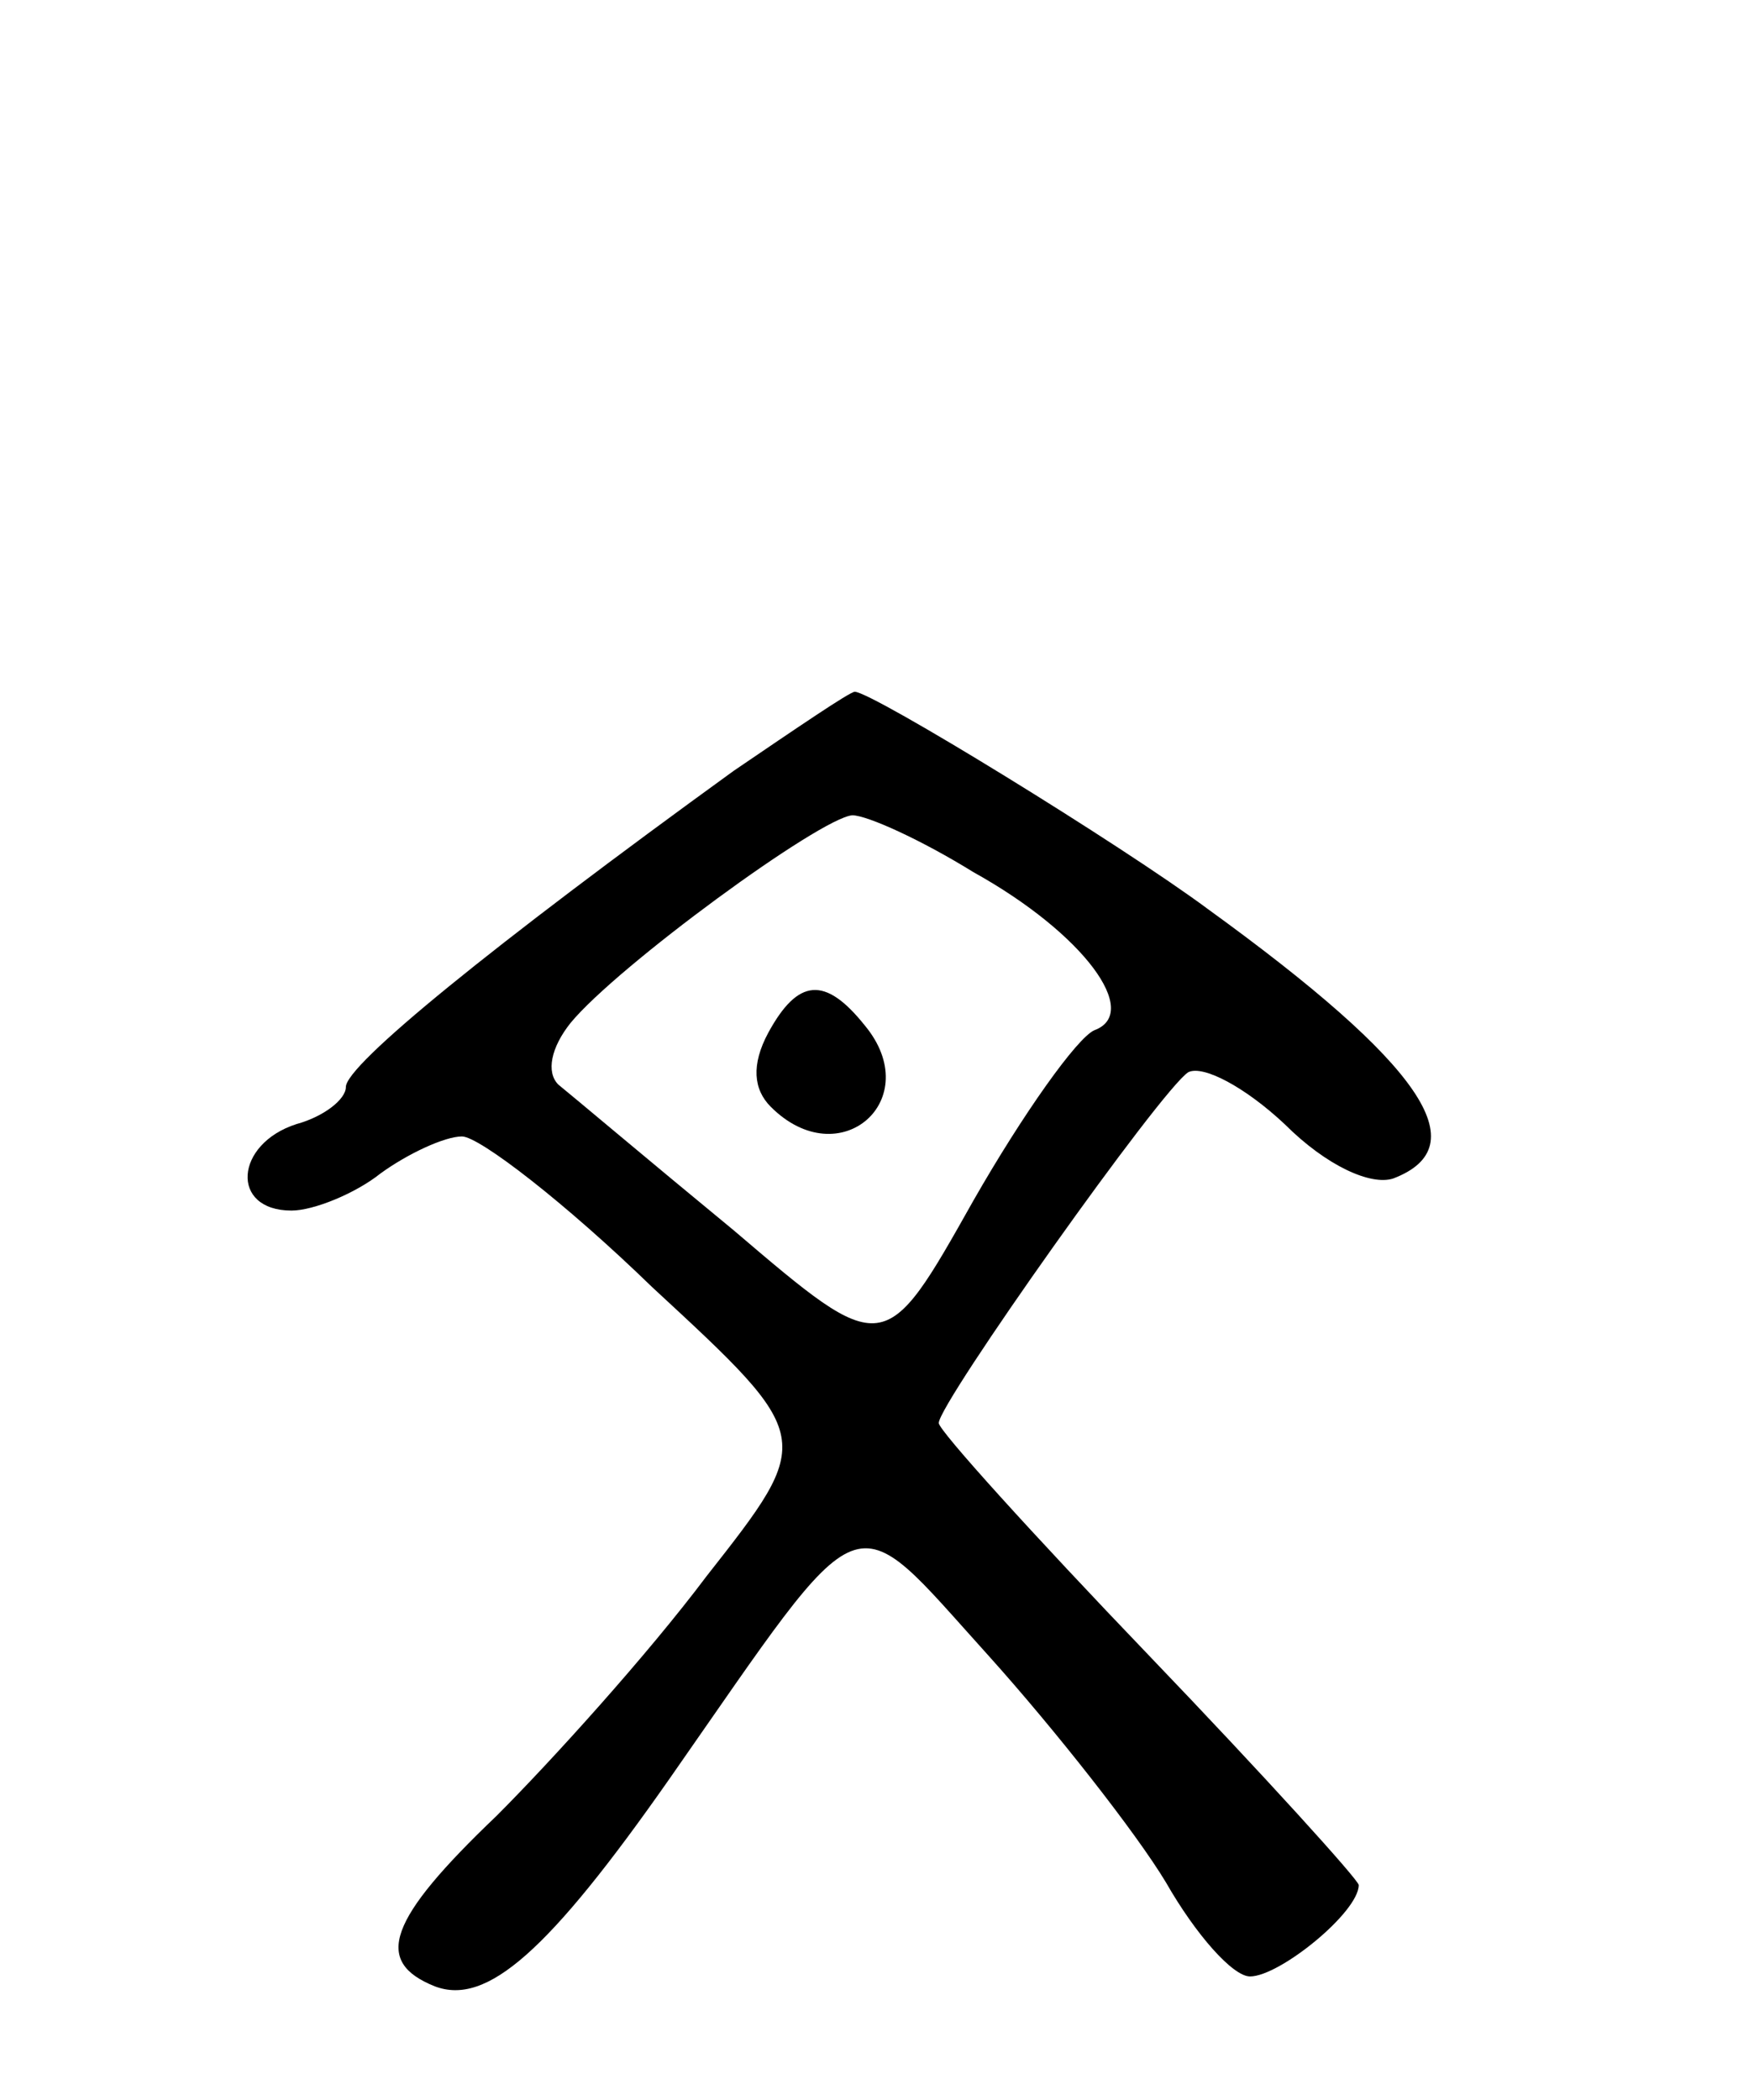 <svg version="1.0" xmlns="http://www.w3.org/2000/svg"
 width="71pt" height="85pt" viewBox="0 0 71 85"
 preserveAspectRatio="xMidYMid meet">
<g transform="translate(0,85) scale(0.1,-0.1)"
fill="#000000" stroke="none">
<path d="M297 538 c-98 -71 -157 -119 -157 -128 0 -5 -9 -12 -20 -15 -25 -8
-27 -35 -2 -35 9 0 26 7 36 15 11 8 26 15 33 15 7 0 42 -27 77 -61 66 -61 66
-61 22 -117 -24 -32 -63 -75 -85 -97 -44 -42 -50 -59 -25 -69 21 -8 46 14 95
84 81 116 72 113 129 50 27 -30 60 -72 72 -92 12 -21 27 -38 34 -38 12 0 44
26 44 37 0 2 -38 44 -85 93 -47 49 -85 91 -85 94 0 8 90 135 101 142 6 3 23
-6 39 -21 17 -17 35 -25 44 -22 34 13 12 46 -75 109 -35 26 -136 88 -143 88
-2 0 -24 -15 -49 -32z m97 -41 c45 -25 68 -57 49 -64 -7 -3 -29 -34 -49 -69
-36 -64 -36 -64 -97 -12 -34 28 -66 55 -71 59 -5 5 -3 15 5 25 19 23 101 83
114 84 6 0 28 -10 49 -23z"/>
<path d="M311 432 c-7 -13 -6 -23 1 -30 28 -28 63 3 38 33 -16 20 -27 19 -39
-3z"/>
</g>
</svg>

